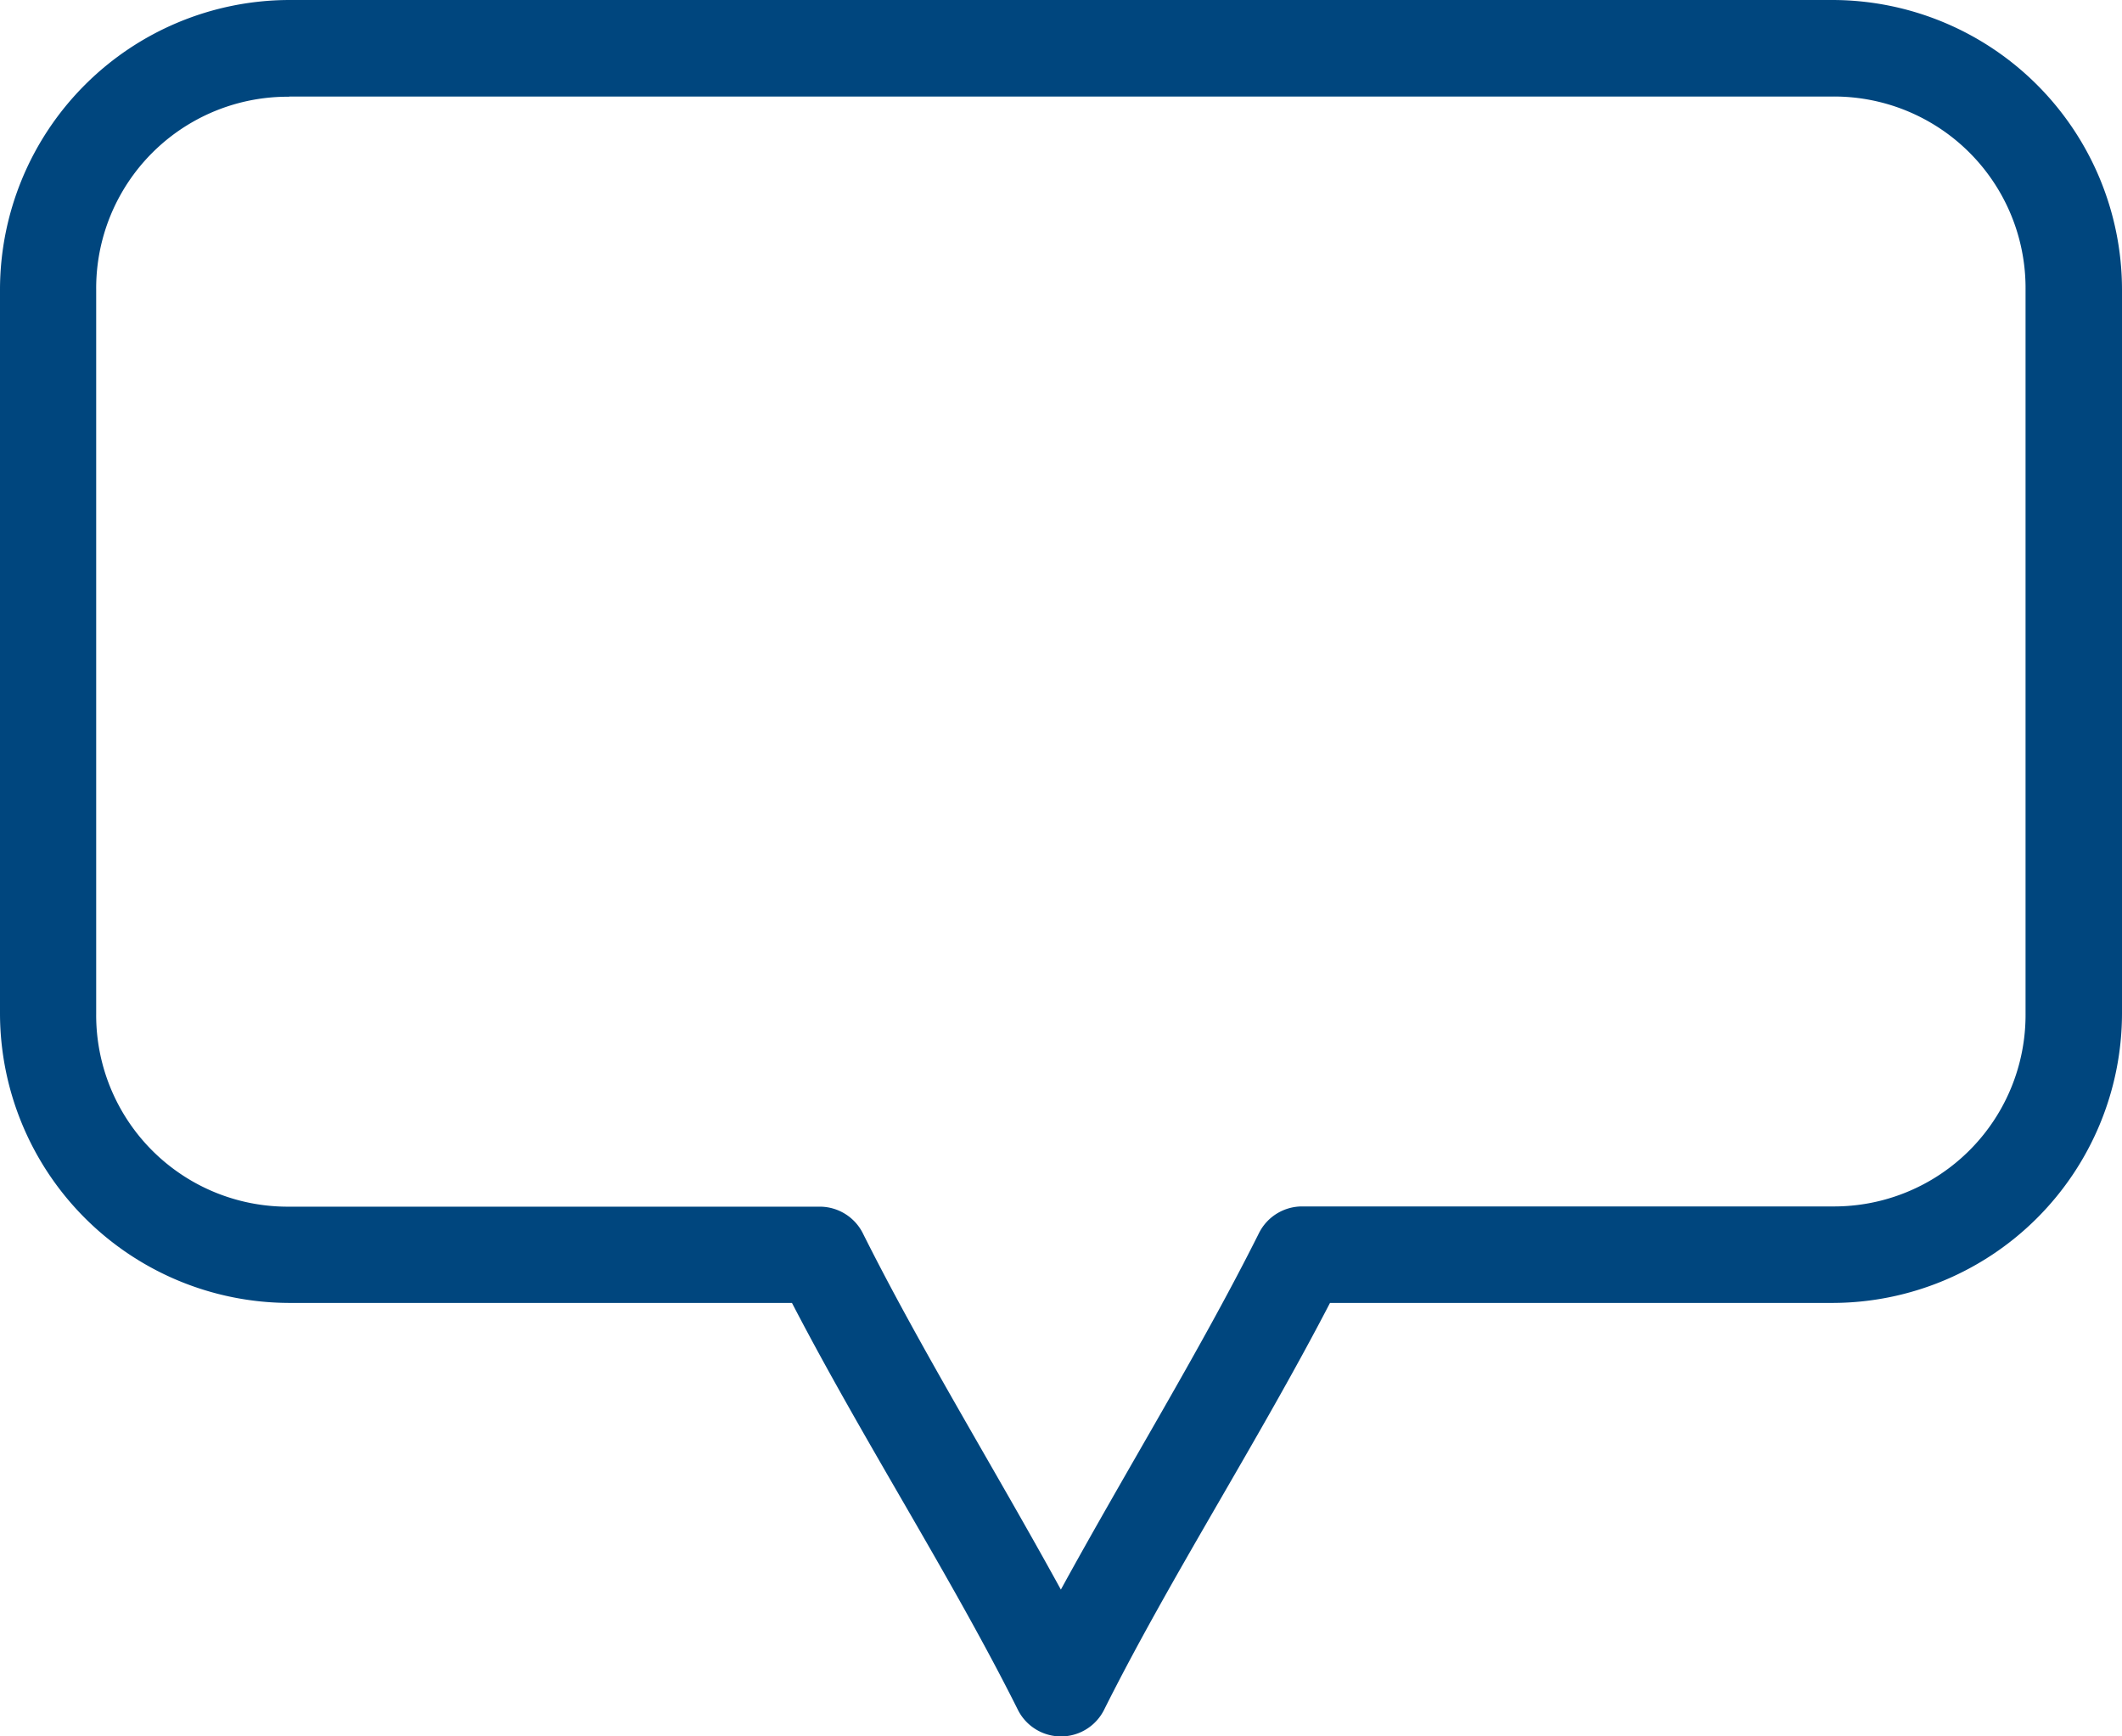 <svg xmlns="http://www.w3.org/2000/svg" viewBox="0 0 64 52.364">
  <defs>
    <style>
      .cls-1 {
        fill: #00467e;
      }
    </style>
  </defs>
  <g id="Group_556" data-name="Group 556" transform="translate(-114 -1214)">
    <g id="noun_chat_1312208" transform="translate(126 1199)">
      <g id="Group_534" data-name="Group 534" transform="translate(6 14)">
        <path id="Path_395" data-name="Path 395" class="cls-1" d="M14.727,966.362A8.742,8.742,0,0,0,6,975.094v21.829a8.742,8.742,0,0,0,8.727,8.731H29.886c2.173,4.188,4.827,8.294,6.818,12.279a1.454,1.454,0,0,0,2.591,0c1.991-3.984,4.645-8.091,6.818-12.279H61.273A8.742,8.742,0,0,0,70,996.922V975.094a8.742,8.742,0,0,0-8.727-8.732H14.727Zm0,2.911H61.273a5.775,5.775,0,0,1,5.818,5.821v21.829a5.775,5.775,0,0,1-5.818,5.821h-16a1.455,1.455,0,0,0-1.3.8c-1.745,3.491-3.979,7.108-5.977,10.755-2-3.647-4.233-7.264-5.977-10.755a1.455,1.455,0,0,0-1.3-.793h-16a5.775,5.775,0,0,1-5.818-5.821V975.1a5.775,5.775,0,0,1,5.818-5.821Z" transform="translate(-24 -965.362)"/>
      </g>
    </g>
  </g>
</svg>
